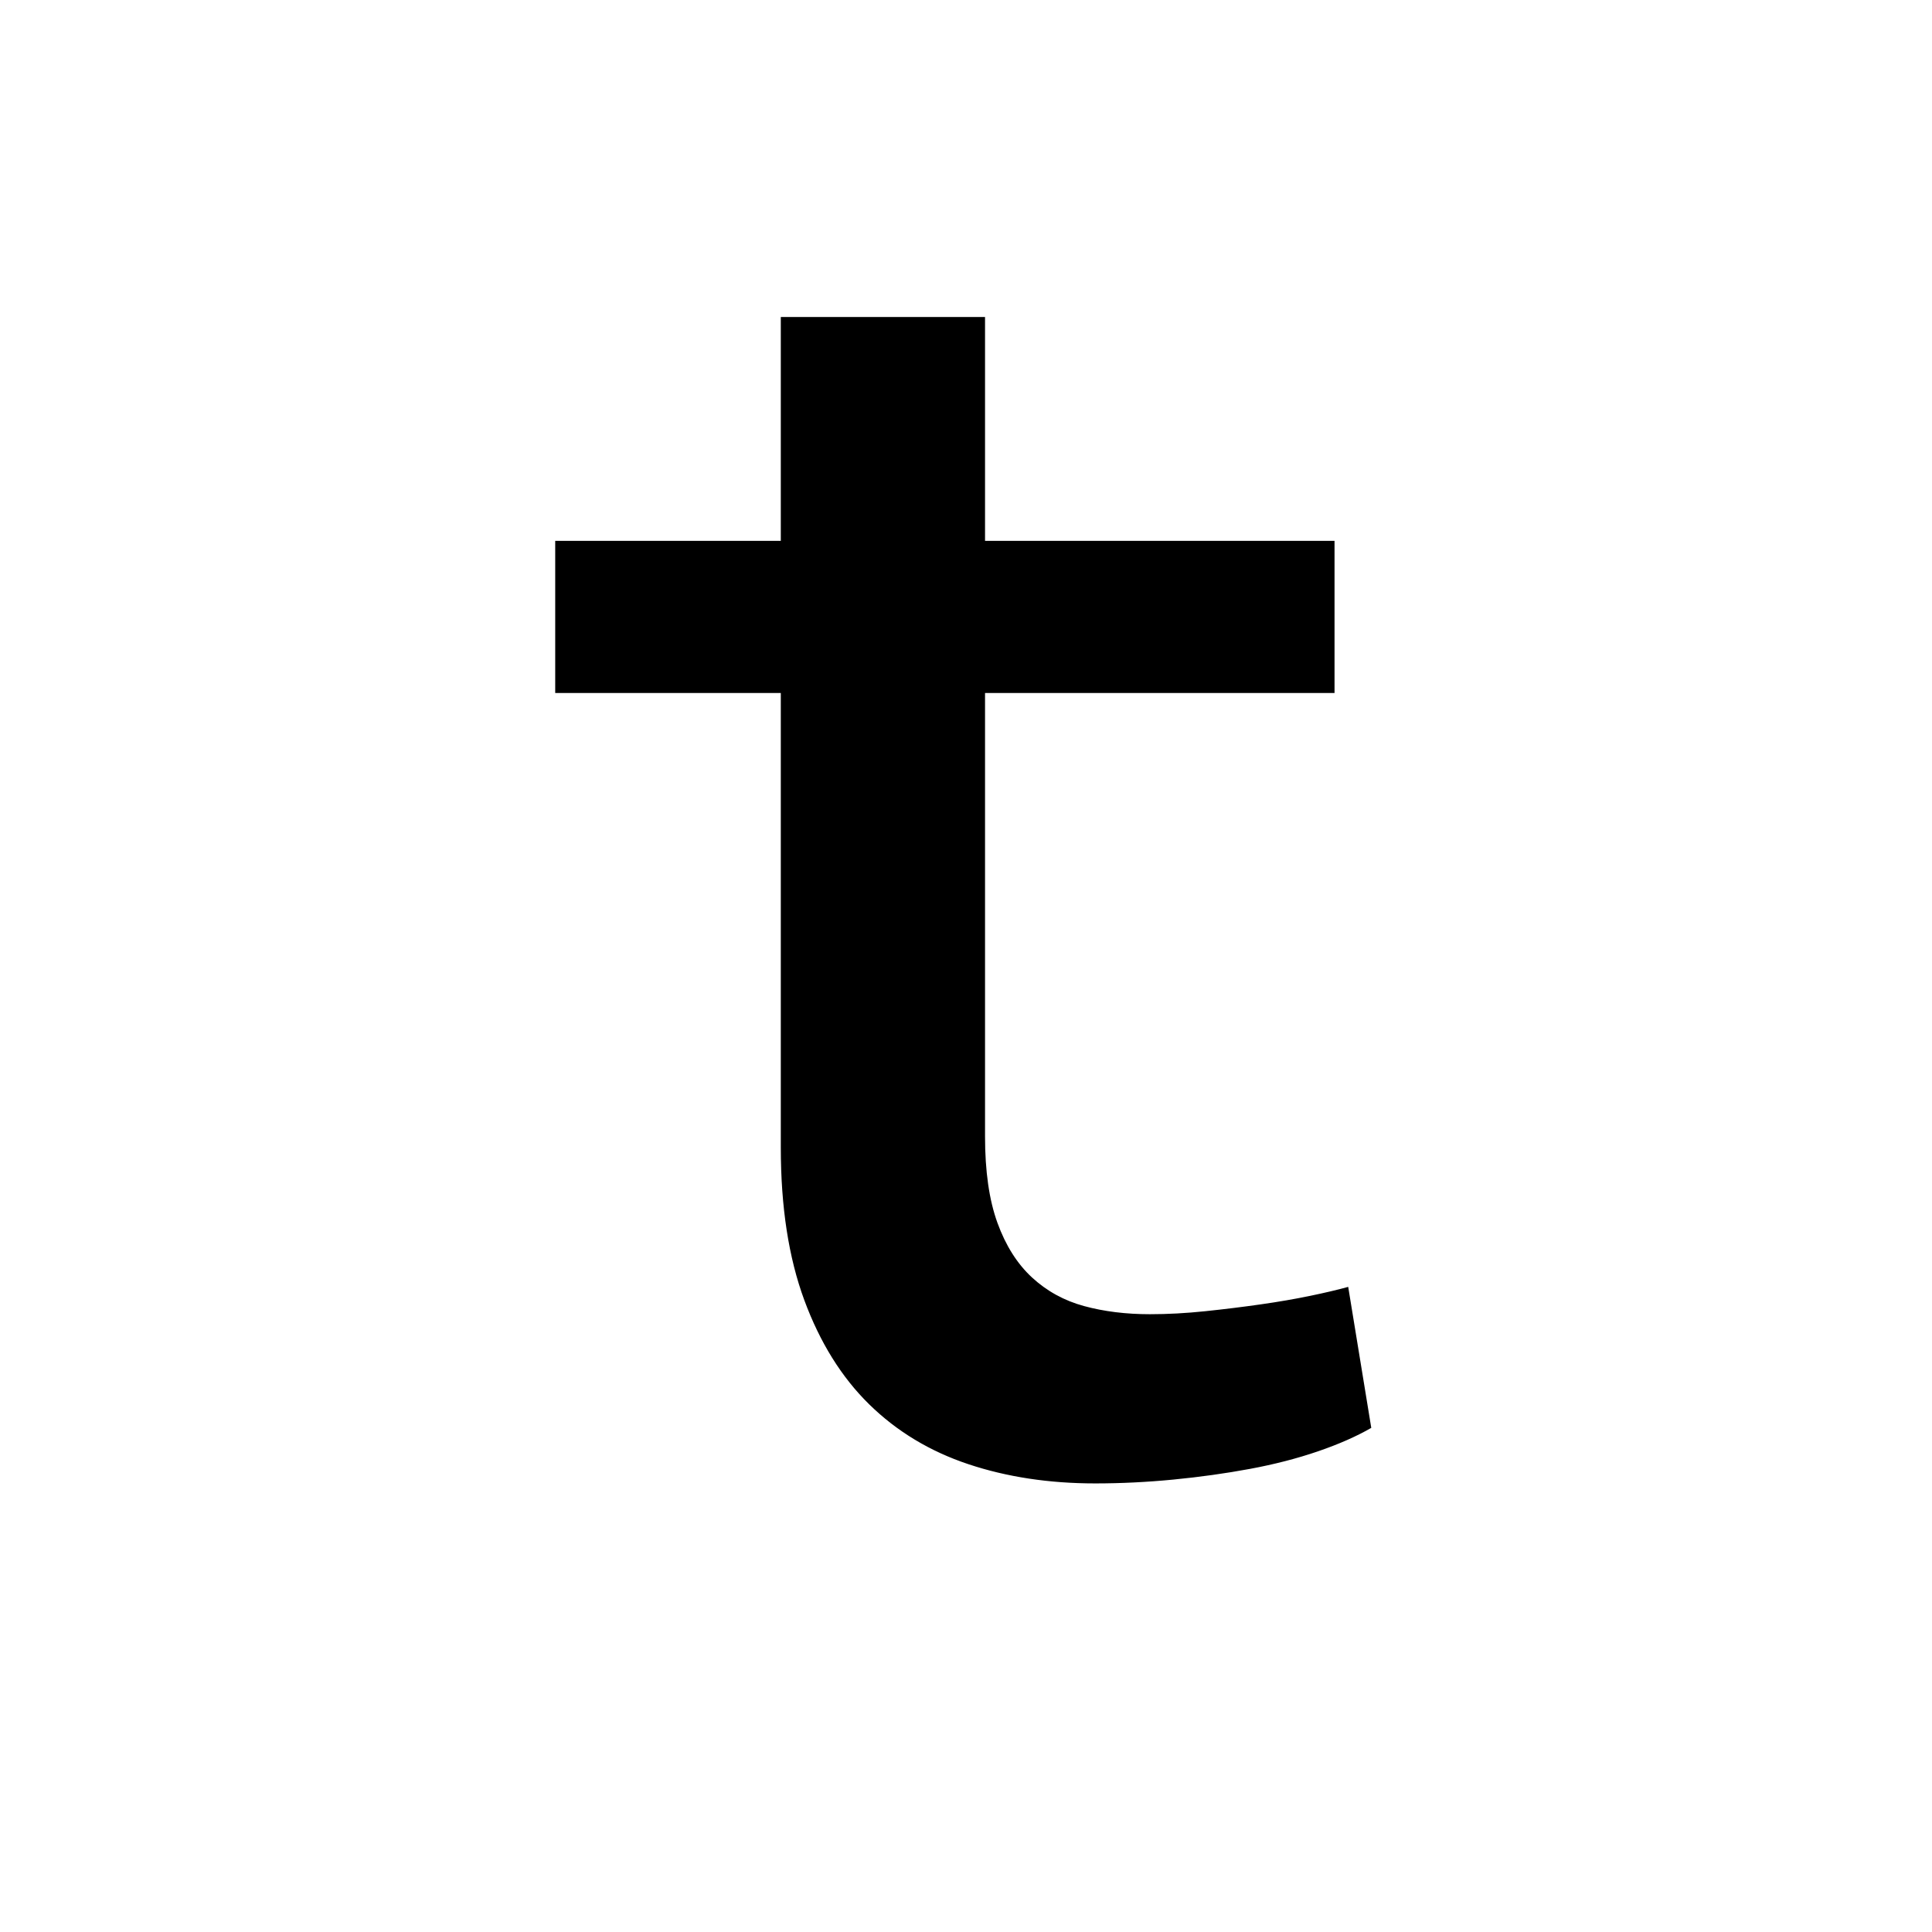 <?xml version="1.0" encoding="UTF-8"?>
<svg xmlns="http://www.w3.org/2000/svg" xmlns:xlink="http://www.w3.org/1999/xlink" width="500pt" height="500pt" viewBox="0 0 500 500" version="1.1">
<g id="surface1">
<path style=" stroke:none;fill-rule:nonzero;fill:rgb(0%,0%,0%);fill-opacity:1;" d="M -10186.645 379.262 L -10186.645 375.504 C -10189.602 369.164 -10191.844 361.68 -10193.406 353.055 C -10194.945 344.43 -10195.727 334.883 -10195.727 324.418 L -10195.727 217.824 C -10195.727 204.113 -10198.219 192.133 -10203.246 181.887 C -10208.25 171.641 -10215.188 163.09 -10224.023 156.234 C -10232.859 149.375 -10243.336 144.219 -10255.422 140.754 C -10267.531 137.289 -10280.641 135.555 -10294.801 135.555 C -10310.426 135.555 -10324.316 137.617 -10336.477 141.746 C -10348.633 145.875 -10358.938 151.367 -10367.336 158.223 C -10375.734 165.078 -10382.105 172.891 -10386.449 181.664 C -10390.82 190.438 -10392.992 199.469 -10392.992 208.754 L -10340.137 208.754 C -10340.137 204.184 -10339.234 199.91 -10337.477 195.93 C -10335.719 191.949 -10333.055 188.484 -10329.516 185.535 C -10325.977 182.586 -10321.559 180.266 -10316.234 178.57 C -10310.938 176.875 -10304.734 176.023 -10297.68 176.023 C -10282.031 176.023 -10269.945 179.75 -10261.402 187.195 C -10252.855 194.641 -10248.586 204.703 -10248.586 217.379 L -10248.586 233.082 L -10287.281 233.082 C -10322.949 233.082 -10350.344 239.863 -10369.434 253.43 C -10388.523 266.992 -10398.07 286.602 -10398.07 312.254 C -10398.07 322.426 -10396.07 331.863 -10392.09 340.562 C -10388.109 349.258 -10382.469 356.816 -10375.172 363.227 C -10367.895 369.641 -10359.105 374.656 -10348.875 378.266 C -10338.625 381.879 -10327.148 383.684 -10314.477 383.684 C -10306.957 383.684 -10299.926 382.949 -10293.359 381.473 C -10286.793 380 -10280.688 378.008 -10275 375.504 C -10269.336 372.996 -10264.16 370.086 -10259.523 366.766 C -10254.883 363.449 -10250.707 359.875 -10247.023 356.043 C -10246.289 360.613 -10245.434 364.887 -10244.484 368.867 C -10243.531 372.848 -10242.309 376.312 -10240.844 379.262 Z M -10304.516 341.004 C -10311.598 341.004 -10317.676 340.117 -10322.777 338.348 C -10327.855 336.578 -10332.055 334.184 -10335.375 331.16 C -10338.695 328.141 -10341.164 324.527 -10342.773 320.324 C -10344.41 316.125 -10345.215 311.59 -10345.215 306.727 C -10345.215 293.898 -10340.086 284.02 -10329.859 277.09 C -10319.605 270.16 -10303.711 266.695 -10282.18 266.695 L -10248.586 266.695 L -10248.586 311.59 C -10250.633 315.277 -10253.395 318.887 -10256.859 322.426 C -10260.328 325.965 -10264.453 329.098 -10269.262 331.824 C -10274.047 334.555 -10279.418 336.766 -10285.398 338.461 C -10291.359 340.156 -10297.754 341.004 -10304.516 341.004 Z M -9628.246 257.629 C -9628.246 239.645 -9630.273 223.168 -9634.328 208.203 C -9638.379 193.238 -9644.383 180.375 -9652.344 169.613 C -9660.328 158.852 -9670.164 150.484 -9681.883 144.512 C -9693.602 138.539 -9707.129 135.555 -9722.461 135.555 C -9736.328 135.555 -9748.34 137.914 -9758.496 142.633 C -9768.676 147.352 -9777.516 154.059 -9785.035 162.758 L -9785.035 39.578 L -9837.891 39.578 L -9837.891 379.262 L -9789.918 379.262 L -9787.477 353.609 C -9779.809 363.34 -9770.629 370.785 -9759.938 375.945 C -9749.242 381.105 -9736.621 383.684 -9722.023 383.684 C -9706.836 383.684 -9693.406 380.664 -9681.762 374.617 C -9670.117 368.574 -9660.328 360.168 -9652.344 349.406 C -9644.383 338.645 -9638.379 325.855 -9634.328 311.039 C -9630.273 296.219 -9628.246 279.965 -9628.246 262.273 Z M -9681.102 262.273 C -9681.102 273.184 -9682.055 283.395 -9683.984 292.902 C -9685.891 302.414 -9688.988 310.707 -9693.262 317.781 C -9697.535 324.859 -9703.148 330.426 -9710.082 334.48 C -9716.992 338.535 -9725.488 340.562 -9735.5 340.562 C -9748.195 340.562 -9758.547 337.613 -9766.578 331.715 C -9774.609 325.816 -9780.762 318.227 -9785.035 308.938 L -9785.035 210.082 C -9780.762 200.793 -9774.656 193.273 -9766.699 187.523 C -9758.715 181.773 -9748.484 178.898 -9735.938 178.898 C -9725.633 178.898 -9716.918 181 -9709.863 185.203 C -9702.781 189.406 -9697.145 195.117 -9692.945 202.344 C -9688.746 209.566 -9685.719 217.934 -9683.863 227.441 C -9682.031 236.953 -9681.102 247.016 -9681.102 257.629 Z M -9179.102 341.668 C -9190.309 341.668 -9199.586 339.418 -9206.957 334.922 C -9214.332 330.426 -9220.238 324.527 -9224.656 317.23 C -9229.078 309.93 -9232.203 301.637 -9234.059 292.352 C -9235.891 283.062 -9236.816 273.551 -9236.816 263.82 L -9236.816 255.859 C -9236.816 246.277 -9235.891 236.84 -9234.059 227.555 C -9232.203 218.266 -9229.078 209.973 -9224.656 202.676 C -9220.238 195.375 -9214.332 189.48 -9206.957 184.98 C -9199.586 180.484 -9190.383 178.238 -9179.32 178.238 C -9171.949 178.238 -9165.16 179.492 -9158.961 181.996 C -9152.781 184.504 -9147.387 187.895 -9142.82 192.168 C -9138.258 196.445 -9134.766 201.457 -9132.324 207.207 C -9129.883 212.957 -9128.734 219.074 -9128.883 225.562 L -9078.906 225.562 C -9078.758 212.441 -9081.152 200.352 -9086.109 189.293 C -9091.039 178.238 -9097.973 168.727 -9106.883 160.766 C -9115.82 152.805 -9126.414 146.613 -9138.746 142.191 C -9151.051 137.766 -9164.43 135.555 -9178.883 135.555 C -9197.145 135.555 -9213.234 138.762 -9227.074 145.176 C -9240.941 151.59 -9252.516 160.25 -9261.816 171.16 C -9271.094 182.07 -9278.051 194.824 -9282.715 209.418 C -9287.352 224.016 -9289.672 239.496 -9289.672 255.859 L -9289.672 263.82 C -9289.672 280.188 -9287.352 295.629 -9282.715 310.152 C -9278.051 324.676 -9271.094 337.43 -9261.816 348.41 C -9252.516 359.395 -9240.941 368.059 -9227.074 374.398 C -9213.234 380.734 -9197.07 383.906 -9178.664 383.906 C -9165.383 383.906 -9152.711 381.695 -9140.625 377.273 C -9128.516 372.848 -9117.871 366.879 -9108.668 359.359 C -9099.438 351.84 -9092.141 343.031 -9086.766 332.93 C -9081.371 322.832 -9078.758 312.031 -9078.906 300.531 L -9128.883 300.531 C -9128.734 306.43 -9130.031 311.887 -9132.766 316.898 C -9135.5 321.91 -9139.211 326.258 -9143.922 329.945 C -9148.656 333.633 -9154.078 336.508 -9160.18 338.57 C -9166.309 340.633 -9172.609 341.668 -9179.102 341.668 Z M -8735.914 262.496 C -8735.914 279.891 -8733.668 296 -8729.176 310.816 C -8724.656 325.633 -8718.336 338.422 -8710.156 349.188 C -8701.953 359.949 -8692.039 368.391 -8680.395 374.508 C -8668.75 380.625 -8655.711 383.684 -8641.258 383.684 C -8627.246 383.684 -8614.992 381.215 -8604.445 376.277 C -8593.898 371.336 -8584.863 364.223 -8577.344 354.938 L -8574.684 379.262 L -8526.711 379.262 L -8526.711 39.578 L -8579.785 39.578 L -8579.785 161.652 C -8587.305 153.246 -8596.07 146.797 -8606.102 142.301 C -8616.113 137.805 -8627.688 135.555 -8640.82 135.555 C -8655.422 135.555 -8668.578 138.504 -8680.297 144.402 C -8692.016 150.297 -8702 158.629 -8710.254 169.391 C -8718.508 180.152 -8724.852 193.055 -8729.273 208.094 C -8733.691 223.129 -8735.914 239.715 -8735.914 257.852 Z M -8683.055 257.852 C -8683.055 247.09 -8681.984 236.914 -8679.859 227.332 C -8677.711 217.75 -8674.391 209.344 -8669.898 202.121 C -8665.406 194.898 -8659.645 189.219 -8652.637 185.094 C -8645.656 180.965 -8637.207 178.898 -8627.32 178.898 C -8615.672 178.898 -8605.98 181.48 -8598.242 186.641 C -8590.504 191.801 -8584.352 198.73 -8579.785 207.43 L -8579.785 311.367 C -8584.352 320.215 -8590.477 327.254 -8598.145 332.488 C -8605.812 337.723 -8615.672 340.34 -8627.758 340.34 C -8637.5 340.34 -8645.875 338.312 -8652.883 334.258 C -8659.863 330.203 -8665.625 324.637 -8670.117 317.562 C -8674.609 310.484 -8677.906 302.227 -8679.957 292.793 C -8682.031 283.355 -8683.055 273.258 -8683.055 262.496 Z M -8062.5 383.684 C -8050.562 383.684 -8039.551 382.395 -8029.445 379.816 C -8019.359 377.234 -8010.254 373.844 -8002.148 369.641 C -7994.02 365.441 -7986.961 360.648 -7980.906 355.266 C -7974.852 349.887 -7969.922 344.32 -7966.09 338.57 L -7994.848 311.59 C -8001.906 320.879 -8011.086 328.176 -8022.363 333.484 C -8033.641 338.793 -8045.996 341.445 -8059.422 341.445 C -8068.992 341.445 -8077.809 339.785 -8085.84 336.469 C -8093.871 333.152 -8100.879 328.582 -8106.859 322.758 C -8112.816 316.934 -8117.652 310.043 -8121.336 302.082 C -8125.023 294.121 -8127.32 285.496 -8128.199 276.207 L -7962.328 276.207 L -7962.328 253.871 C -7962.328 236.621 -7964.625 220.773 -7969.188 206.324 C -7973.754 191.875 -7980.492 179.379 -7989.43 168.84 C -7998.34 158.297 -8009.422 150.113 -8022.703 144.289 C -8035.961 138.469 -8051.293 135.555 -8068.703 135.555 C -8083.742 135.555 -8098.07 138.43 -8111.719 144.18 C -8125.344 149.93 -8137.305 158.188 -8147.535 168.949 C -8157.789 179.711 -8165.969 192.684 -8172.094 207.871 C -8178.199 223.055 -8181.273 240.16 -8181.273 259.176 L -8181.273 268.246 C -8181.273 284.609 -8178.395 299.832 -8172.633 313.914 C -8166.895 327.992 -8158.812 340.191 -8148.438 350.512 C -8138.039 360.832 -8125.539 368.941 -8110.938 374.84 C -8096.336 380.734 -8080.199 383.684 -8062.5 383.684 Z M -8068.922 178.238 C -8059.938 178.238 -8052.074 179.785 -8045.359 182.883 C -8038.672 185.977 -8033.105 190.105 -8028.688 195.266 C -8024.242 200.426 -8020.898 206.285 -8018.602 212.848 C -8016.332 219.406 -8014.965 226.227 -8014.527 233.305 L -8014.527 237.285 L -8126.637 237.285 C -8125.172 227.996 -8122.703 219.703 -8119.238 212.406 C -8115.773 205.105 -8111.523 198.914 -8106.52 193.828 C -8101.516 188.742 -8095.824 184.871 -8089.5 182.219 C -8083.156 179.562 -8076.293 178.238 -8068.922 178.238 Z M -7505.883 379.262 L -7505.883 179.344 L -7416.969 179.344 L -7416.969 139.977 L -7505.883 139.977 L -7505.883 125.16 C -7505.883 108.5 -7501.488 95.676 -7492.727 86.68 C -7483.938 77.688 -7470.043 73.191 -7451.023 73.191 C -7441.453 73.191 -7432.812 73.816 -7425.148 75.07 C -7417.48 76.324 -7410.789 77.762 -7405.031 79.383 L -7400.391 37.363 C -7410.426 35.301 -7420.043 33.496 -7429.25 31.945 C -7438.453 30.398 -7448.168 29.625 -7458.324 29.625 C -7473.805 29.625 -7487.742 31.727 -7500.121 35.926 C -7512.5 40.129 -7523.094 46.246 -7531.859 54.281 C -7540.625 62.316 -7547.34 72.27 -7551.977 84.137 C -7556.641 96.008 -7558.961 109.68 -7558.961 125.16 L -7558.961 139.977 L -7623.316 139.977 L -7623.316 179.344 L -7558.961 179.344 L -7558.961 379.262 Z M -7071.094 262.496 C -7071.094 279.891 -7068.848 296 -7064.355 310.816 C -7059.863 325.633 -7053.395 338.422 -7044.996 349.188 C -7036.598 359.949 -7026.488 368.391 -7014.695 374.508 C -7002.906 380.625 -6989.723 383.684 -6975.121 383.684 C -6961.695 383.684 -6949.953 381.473 -6939.844 377.051 C -6929.734 372.629 -6920.945 366.289 -6913.43 358.031 L -6913.43 374.176 C -6913.43 383.465 -6914.77 391.684 -6917.504 398.832 C -6920.238 405.984 -6924.098 411.992 -6929.125 416.859 C -6934.133 421.723 -6940.258 425.41 -6947.484 427.914 C -6954.688 430.422 -6962.742 431.676 -6971.582 431.676 C -6982.641 431.676 -6993.359 429.391 -7003.758 424.82 C -7014.16 420.25 -7023.852 412.656 -7032.836 402.039 L -7058.055 433.664 C -7052.734 440.891 -7046.336 447.043 -7038.82 452.129 C -7031.297 457.219 -7023.414 461.344 -7015.137 464.516 C -7006.883 467.684 -6998.68 469.969 -6990.477 471.371 C -6982.301 472.77 -6974.977 473.473 -6968.48 473.473 C -6952.562 473.473 -6937.965 471.223 -6924.707 466.727 C -6911.426 462.23 -6900.047 455.707 -6890.527 447.156 C -6881.031 438.605 -6873.609 428.098 -6868.312 415.641 C -6862.988 403.184 -6860.352 388.918 -6860.352 372.848 L -6860.352 139.977 L -6908.324 139.977 L -6910.547 163.863 C -6918.066 154.723 -6927.051 147.719 -6937.523 142.852 C -6948 137.988 -6960.375 135.555 -6974.684 135.555 C -6989.43 135.555 -7002.734 138.504 -7014.602 144.402 C -7026.465 150.297 -7036.598 158.629 -7044.996 169.391 C -7053.395 180.152 -7059.863 193.055 -7064.355 208.094 C -7068.848 223.129 -7071.094 239.715 -7071.094 257.852 Z M -7018.016 257.852 C -7018.016 247.09 -7016.871 236.914 -7014.602 227.332 C -7012.305 217.75 -7008.836 209.344 -7004.199 202.121 C -6999.562 194.898 -6993.652 189.219 -6986.5 185.094 C -6979.344 180.965 -6970.922 178.898 -6961.18 178.898 C -6949.391 178.898 -6939.648 181.406 -6931.984 186.418 C -6924.316 191.434 -6918.141 198.141 -6913.43 206.543 L -6913.43 312.254 C -6917.992 320.805 -6924.098 327.625 -6931.762 332.711 C -6939.43 337.797 -6949.391 340.34 -6961.621 340.34 C -6971.363 340.34 -6979.809 338.312 -6986.938 334.258 C -6994.094 330.203 -6999.953 324.637 -7004.539 317.562 C -7009.105 310.484 -7012.5 302.227 -7014.695 292.793 C -7016.918 283.355 -7018.016 273.258 -7018.016 262.496 Z M -6456.52 39.578 L -6509.375 39.578 L -6509.375 379.262 L -6456.52 379.262 L -6456.52 205.438 C -6450.93 197.328 -6443.703 190.879 -6434.84 186.086 C -6426 181.297 -6415.82 178.898 -6404.32 178.898 C -6396.656 178.898 -6389.82 179.934 -6383.766 181.996 C -6377.711 184.062 -6372.609 187.23 -6368.383 191.508 C -6364.184 195.781 -6360.938 201.199 -6358.668 207.762 C -6356.371 214.32 -6355.227 222.172 -6355.227 231.312 L -6355.227 379.262 L -6302.391 379.262 L -6302.391 231.754 C -6302.391 214.801 -6304.445 200.242 -6308.57 188.078 C -6312.695 175.914 -6318.457 165.965 -6325.828 158.223 C -6333.203 150.484 -6342.066 144.77 -6352.465 141.082 C -6362.867 137.398 -6374.242 135.555 -6386.645 135.555 C -6401.246 135.555 -6414.477 138.871 -6426.344 145.508 C -6438.207 152.141 -6448.266 161.355 -6456.52 173.152 Z M -5943.016 183.988 L -5868.703 183.988 L -5868.703 335.473 L -5943.016 335.473 L -5943.016 379.262 L -5744.41 379.262 L -5744.41 335.473 L -5815.406 335.473 L -5815.406 139.977 L -5943.016 139.977 Z M -5873.121 78.055 C -5873.121 86.312 -5870.484 93.133 -5865.16 98.512 C -5859.863 103.895 -5852.418 106.586 -5842.82 106.586 C -5833.105 106.586 -5825.539 103.895 -5820.164 98.512 C -5814.797 93.133 -5812.086 86.312 -5812.086 78.055 C -5812.086 69.801 -5814.797 62.98 -5820.164 57.602 C -5825.539 52.219 -5833.105 49.527 -5842.82 49.527 C -5852.418 49.527 -5859.863 52.219 -5865.16 57.602 C -5870.484 62.98 -5873.121 69.801 -5873.121 78.055 Z M -5366.918 183.988 L -5297.703 183.988 L -5297.703 383.023 C -5297.703 392.309 -5298.926 400.086 -5301.344 406.352 C -5303.785 412.617 -5307.18 417.633 -5311.523 421.391 C -5315.867 425.148 -5320.945 427.84 -5326.781 429.461 C -5332.594 431.086 -5338.844 431.895 -5345.461 431.895 C -5347.242 431.895 -5349.781 431.859 -5353.102 431.785 C -5356.422 431.711 -5359.887 431.562 -5363.5 431.344 C -5367.113 431.121 -5370.629 430.828 -5374.098 430.457 C -5377.562 430.09 -5380.348 429.684 -5382.398 429.242 L -5385.5 472.145 C -5378.418 473.617 -5371.336 474.613 -5364.258 475.129 C -5357.18 475.645 -5349.879 475.906 -5342.383 475.906 C -5326.879 475.906 -5313.062 473.988 -5300.902 470.156 C -5288.746 466.32 -5278.492 460.535 -5270.164 452.793 C -5261.84 445.055 -5255.469 435.398 -5251.023 423.824 C -5246.605 412.25 -5244.41 398.648 -5244.41 383.023 L -5244.41 139.977 L -5366.918 139.977 Z M -5302.344 78.055 C -5302.344 86.312 -5299.684 93.133 -5294.383 98.512 C -5289.062 103.895 -5281.641 106.586 -5272.047 106.586 C -5262.305 106.586 -5254.762 103.895 -5249.391 98.512 C -5243.992 93.133 -5241.309 86.312 -5241.309 78.055 C -5241.309 69.801 -5243.992 62.98 -5249.391 57.602 C -5254.762 52.219 -5262.305 49.527 -5272.047 49.527 C -5281.641 49.527 -5289.062 52.219 -5294.383 57.602 C -5299.684 62.98 -5302.344 69.801 -5302.344 78.055 Z M -4687.109 379.262 L -4621.191 379.262 L -4727.809 239.496 L -4635.352 139.977 L -4699.047 139.977 L -4769.359 214.727 L -4791.699 239.715 L -4791.699 39.578 L -4844.555 39.578 L -4844.555 379.262 L -4791.699 379.262 L -4791.699 302.082 L -4762.965 274.656 Z M -4280.199 83.586 L -4204.125 83.586 L -4204.125 335.473 L -4280.199 335.473 L -4280.199 379.262 L -4077.832 379.262 L -4077.832 335.473 L -4150.805 335.473 L -4150.805 39.578 L -4280.199 39.578 Z M -3750.758 139.977 L -3750.758 379.262 L -3701.66 379.262 L -3701.66 193.719 C -3699.758 189.148 -3697.023 185.535 -3693.48 182.883 C -3689.941 180.227 -3685.082 178.898 -3678.883 178.898 C -3672.387 178.898 -3667.285 180.781 -3663.523 184.539 C -3659.766 188.301 -3657.887 194.824 -3657.887 204.113 L -3657.887 379.262 L -3609.887 379.262 L -3609.887 194.602 C -3608.25 189.883 -3605.688 186.086 -3602.148 183.211 C -3598.609 180.336 -3593.824 178.898 -3587.77 178.898 C -3581.422 178.898 -3576.246 180.707 -3572.168 184.32 C -3568.117 187.93 -3566.09 194.527 -3566.09 204.113 L -3566.09 379.262 L -3516.992 379.262 L -3516.992 204.555 C -3516.992 192.316 -3518.285 181.848 -3520.875 173.152 C -3523.461 164.453 -3527.074 157.301 -3531.715 151.699 C -3536.352 146.098 -3541.969 142.004 -3548.512 139.426 C -3555.078 136.844 -3562.258 135.555 -3570.07 135.555 C -3580.543 135.555 -3589.477 137.805 -3596.828 142.301 C -3604.199 146.797 -3610.254 152.879 -3614.965 160.547 C -3618.359 151.992 -3623.414 145.691 -3630.125 141.637 C -3636.84 137.582 -3645.266 135.555 -3655.445 135.555 C -3666.648 135.555 -3676.219 138.172 -3684.18 143.406 C -3692.164 148.641 -3698.484 155.902 -3703.223 165.188 L -3704.539 139.977 Z M -3180.199 139.977 L -3180.199 379.262 L -3127.125 379.262 L -3127.125 207.648 C -3121.801 198.805 -3114.844 191.801 -3106.227 186.641 C -3097.582 181.48 -3087.453 178.898 -3075.805 178.898 C -3068.141 178.898 -3061.281 179.75 -3055.25 181.445 C -3049.195 183.141 -3044.066 185.977 -3039.867 189.957 C -3035.668 193.938 -3032.422 199.246 -3030.152 205.879 C -3027.855 212.516 -3026.711 220.773 -3026.711 230.648 L -3026.711 379.262 L -2973.852 379.262 L -2973.852 229.766 C -2973.852 212.957 -2975.879 198.582 -2979.93 186.641 C -2983.984 174.699 -2989.672 164.969 -2996.973 157.449 C -3004.273 149.93 -3012.965 144.402 -3023.07 140.863 C -3033.156 137.324 -3044.336 135.555 -3056.566 135.555 C -3071.605 135.555 -3085.277 138.836 -3097.582 145.395 C -3109.914 151.957 -3120.41 161.207 -3129.102 173.152 L -3132.422 139.977 Z M -2635.059 262.051 C -2635.059 279.449 -2632.52 295.594 -2627.418 310.484 C -2622.34 325.375 -2615.039 338.238 -2605.543 349.074 C -2596.02 359.91 -2584.375 368.426 -2570.582 374.617 C -2556.812 380.809 -2541.137 383.906 -2523.609 383.906 C -2506.203 383.906 -2490.648 380.809 -2476.93 374.617 C -2463.234 368.426 -2451.609 359.91 -2442.113 349.074 C -2432.594 338.238 -2425.344 325.375 -2420.312 310.484 C -2415.309 295.594 -2412.793 279.449 -2412.793 262.051 L -2412.793 257.41 C -2412.793 240.16 -2415.309 224.09 -2420.312 209.199 C -2425.344 194.309 -2432.594 181.406 -2442.113 170.496 C -2451.609 159.586 -2463.258 151.035 -2477.051 144.844 C -2490.82 138.652 -2506.492 135.555 -2524.047 135.555 C -2541.43 135.555 -2556.984 138.652 -2570.703 144.844 C -2584.422 151.035 -2596.02 159.586 -2605.543 170.496 C -2615.039 181.406 -2622.34 194.309 -2627.418 209.199 C -2632.52 224.09 -2635.059 240.16 -2635.059 257.41 Z M -2582.203 257.41 C -2582.203 246.793 -2581.055 236.695 -2578.785 227.109 C -2576.488 217.527 -2573 209.125 -2568.262 201.898 C -2563.551 194.676 -2557.52 188.926 -2550.148 184.648 C -2542.773 180.375 -2534.059 178.238 -2524.047 178.238 C -2513.867 178.238 -2505.125 180.375 -2497.828 184.648 C -2490.527 188.926 -2484.496 194.676 -2479.711 201.898 C -2474.902 209.125 -2471.363 217.527 -2469.094 227.109 C -2466.797 236.695 -2465.648 246.793 -2465.648 257.41 L -2465.648 262.051 C -2465.648 272.961 -2466.797 283.211 -2469.094 292.793 C -2471.363 302.375 -2474.902 310.816 -2479.711 318.113 C -2484.496 325.414 -2490.527 331.16 -2497.828 335.363 C -2505.125 339.566 -2513.719 341.668 -2523.609 341.668 C -2533.766 341.668 -2542.555 339.566 -2549.926 335.363 C -2557.273 331.16 -2563.379 325.414 -2568.164 318.113 C -2572.949 310.816 -2576.488 302.375 -2578.785 292.793 C -2581.055 283.211 -2582.203 272.961 -2582.203 262.051 Z M -1861.035 257.41 C -1861.035 239.273 -1863.098 222.727 -1867.227 207.762 C -1871.355 192.797 -1877.398 179.969 -1885.359 169.281 C -1893.324 158.59 -1903.164 150.297 -1914.887 144.402 C -1926.605 138.504 -1940.059 135.555 -1955.242 135.555 C -1969.25 135.555 -1981.523 138.023 -1992.066 142.965 C -2002.609 147.902 -2011.711 154.941 -2019.379 164.082 L -2021.59 139.977 L -2070.242 139.977 L -2070.242 471.262 L -2017.387 471.262 L -2017.387 358.031 C -2009.867 366.289 -2000.91 372.629 -1990.516 377.051 C -1980.125 381.473 -1968.145 383.684 -1954.578 383.684 C -1939.543 383.684 -1926.238 380.625 -1914.664 374.508 C -1903.09 368.391 -1893.324 359.91 -1885.359 349.074 C -1877.398 338.238 -1871.355 325.375 -1867.227 310.484 C -1863.098 295.594 -1861.035 279.449 -1861.035 262.051 Z M -1913.891 262.051 C -1913.891 272.816 -1914.957 282.988 -1917.098 292.57 C -1919.234 302.156 -1922.551 310.559 -1927.047 317.781 C -1931.547 325.008 -1937.332 330.758 -1944.41 335.031 C -1951.484 339.309 -1959.887 341.445 -1969.617 341.445 C -1981.855 341.445 -1991.77 338.867 -1999.363 333.703 C -2006.957 328.547 -2012.965 321.836 -2017.387 313.582 L -2017.387 206.543 C -2012.965 198.141 -2006.918 191.434 -1999.254 186.418 C -1991.586 181.406 -1981.855 178.898 -1970.062 178.898 C -1960.328 178.898 -1951.926 180.965 -1944.852 185.094 C -1937.773 189.219 -1931.949 194.859 -1927.379 202.012 C -1922.809 209.16 -1919.418 217.492 -1917.207 227 C -1914.996 236.512 -1913.891 246.645 -1913.891 257.41 Z M -1522.453 262.273 C -1522.453 279.672 -1520.281 295.777 -1515.93 310.594 C -1511.582 325.414 -1505.316 338.238 -1497.133 349.074 C -1488.949 359.91 -1478.961 368.391 -1467.168 374.508 C -1455.375 380.625 -1442.027 383.684 -1427.141 383.684 C -1414.164 383.684 -1402.668 381.586 -1392.641 377.383 C -1382.613 373.18 -1373.844 367.098 -1366.324 359.137 L -1366.324 471.262 L -1313.469 471.262 L -1313.469 139.977 L -1360.793 139.977 L -1363.445 163.199 C -1371.117 154.352 -1380.109 147.535 -1390.426 142.742 C -1400.75 137.949 -1412.84 135.555 -1426.695 135.555 C -1441.883 135.555 -1455.41 138.504 -1467.277 144.402 C -1479.145 150.297 -1489.172 158.59 -1497.355 169.281 C -1505.539 179.969 -1511.766 192.832 -1516.043 207.871 C -1520.316 222.91 -1522.453 239.496 -1522.453 257.629 Z M -1469.602 257.629 C -1469.602 246.867 -1468.492 236.656 -1466.281 227 C -1464.07 217.344 -1460.68 208.902 -1456.109 201.68 C -1451.539 194.453 -1445.715 188.742 -1438.641 184.539 C -1431.562 180.336 -1423.086 178.238 -1413.207 178.238 C -1401.855 178.238 -1392.383 180.598 -1384.789 185.312 C -1377.195 190.031 -1371.039 196.371 -1366.324 204.332 L -1366.324 314.023 C -1371.039 322.426 -1377.156 329.098 -1384.68 334.035 C -1392.195 338.977 -1401.855 341.445 -1413.648 341.445 C -1423.379 341.445 -1431.781 339.344 -1438.859 335.141 C -1445.938 330.941 -1451.762 325.227 -1456.332 318.004 C -1460.902 310.781 -1464.254 302.375 -1466.395 292.793 C -1468.531 283.211 -1469.602 273.035 -1469.602 262.273 Z M -796.422 135.555 C -812.785 135.555 -827.641 139.277 -840.98 146.723 C -854.328 154.168 -865.863 164.379 -875.594 177.352 L -878.023 139.977 L -927.562 139.977 L -927.562 379.262 L -874.707 379.262 L -874.707 229.766 C -869.547 216.645 -861.551 206.398 -850.711 199.023 C -839.875 191.652 -825.613 187.969 -807.922 187.969 C -792.145 187.969 -776.148 189.812 -759.934 193.496 L -752.414 141.527 C -754.625 140.641 -757.352 139.867 -760.594 139.203 C -763.84 138.539 -767.414 137.914 -771.32 137.324 C -775.227 136.734 -779.32 136.293 -783.594 135.996 C -787.867 135.703 -792.145 135.555 -796.422 135.555 Z M -249.961 314.465 C -249.961 323.164 -254.234 330.277 -262.785 335.805 C -271.336 341.336 -283.797 344.098 -300.16 344.098 C -306.793 344.098 -313.355 343.398 -319.844 342 C -326.332 340.598 -332.227 338.312 -337.535 335.141 C -342.84 331.973 -347.191 327.809 -350.582 322.648 C -353.977 317.488 -355.891 311.223 -356.332 303.852 L -407.641 303.852 C -407.641 313.727 -405.316 323.457 -400.672 333.043 C -396.031 342.625 -389.211 351.176 -380.219 358.695 C -371.223 366.215 -360.094 372.297 -346.824 376.941 C -333.555 381.586 -318.223 383.906 -300.824 383.906 C -285.199 383.906 -271.078 382.137 -258.473 378.598 C -245.867 375.059 -235.07 370.086 -226.078 363.672 C -217.082 357.258 -210.152 349.629 -205.289 340.781 C -200.422 331.938 -197.992 322.207 -197.992 311.59 C -197.992 300.977 -200.277 291.723 -204.848 283.836 C -209.418 275.949 -215.941 269.129 -224.418 263.379 C -232.895 257.629 -243.141 252.766 -255.156 248.785 C -267.172 244.805 -280.699 241.484 -295.738 238.832 C -306.5 236.914 -315.273 234.887 -322.055 232.75 C -328.836 230.613 -334.145 228.215 -337.977 225.562 C -341.812 222.91 -344.43 219.961 -345.828 216.719 C -347.23 213.473 -347.93 209.859 -347.93 205.879 C -347.93 201.898 -347.008 198.066 -345.164 194.383 C -343.324 190.695 -340.484 187.488 -336.648 184.762 C -332.816 182.035 -327.988 179.82 -322.164 178.125 C -316.344 176.43 -309.449 175.582 -301.488 175.582 C -293.523 175.582 -286.488 176.578 -280.367 178.57 C -274.25 180.559 -269.125 183.25 -264.996 186.641 C -260.867 190.031 -257.773 193.902 -255.711 198.25 C -253.645 202.602 -252.613 207.133 -252.613 211.852 L -199.758 211.852 C -199.758 201.238 -202.078 191.285 -206.727 181.996 C -211.371 172.707 -218.043 164.637 -226.738 157.781 C -235.438 150.926 -246.09 145.508 -258.695 141.527 C -271.301 137.547 -285.566 135.555 -301.488 135.555 C -316.527 135.555 -330.125 137.508 -342.289 141.414 C -354.453 145.324 -364.773 150.594 -373.25 157.227 C -381.727 163.863 -388.25 171.566 -392.82 180.336 C -397.391 189.109 -399.68 198.363 -399.68 208.094 C -399.68 218.117 -397.465 226.926 -393.043 234.52 C -388.621 242.113 -382.32 248.785 -374.137 254.535 C -365.953 260.285 -356.148 265.223 -344.723 269.352 C -333.297 273.48 -320.508 277.016 -306.352 279.965 C -295 282.176 -285.676 284.461 -278.379 286.82 C -271.078 289.18 -265.328 291.723 -261.129 294.453 C -256.926 297.18 -254.016 300.199 -252.395 303.52 C -250.77 306.836 -249.961 310.484 -249.961 314.465 Z M 202.07 82.035 L 202.07 139.977 L 143.688 139.977 L 143.688 179.344 L 202.07 179.344 L 202.07 296.996 C 202.07 312.328 204.098 325.484 208.152 336.469 C 212.207 347.453 217.809 356.445 224.957 363.449 C 232.109 370.453 240.66 375.613 250.613 378.93 C 260.562 382.246 271.512 383.906 283.453 383.906 C 290.086 383.906 296.832 383.574 303.688 382.91 C 310.543 382.246 317.141 381.324 323.48 380.148 C 329.82 378.969 335.68 377.457 341.062 375.613 C 346.445 373.77 351.051 371.742 354.883 369.531 L 348.914 333.043 C 346.258 333.777 342.98 334.555 339.07 335.363 C 335.164 336.176 330.891 336.91 326.246 337.574 C 321.602 338.238 316.809 338.828 311.871 339.344 C 306.93 339.859 302.176 340.117 297.605 340.117 C 291.414 340.117 285.738 339.418 280.578 338.016 C 275.418 336.617 270.922 334.148 267.086 330.609 C 263.254 327.07 260.27 322.352 258.133 316.457 C 255.992 310.559 254.926 303.113 254.926 294.121 L 254.926 179.344 L 345.375 179.344 L 345.375 139.977 L 254.926 139.977 L 254.926 82.035 Z M 860.434 379.262 L 908.199 379.262 L 908.199 139.977 L 855.125 139.977 L 855.125 309.82 C 850.699 319.258 844.141 326.738 835.441 332.266 C 826.742 337.797 815.316 340.562 801.164 340.562 C 793.793 340.562 787.453 339.641 782.145 337.797 C 776.84 335.953 772.414 332.82 768.875 328.398 C 765.336 323.977 762.719 318.004 761.023 310.484 C 759.328 302.965 758.48 293.457 758.48 281.957 L 758.48 139.977 L 705.629 139.977 L 705.629 281.516 C 705.629 299.648 707.652 315.164 711.711 328.066 C 715.766 340.965 721.441 351.582 728.738 359.91 C 736.035 368.242 744.809 374.324 755.055 378.156 C 765.301 381.988 776.617 383.906 789 383.906 C 803.301 383.906 816.238 380.625 827.812 374.066 C 839.383 367.504 849.227 358.328 857.336 346.531 Z M 1297.645 139.977 L 1243.02 139.977 L 1337.672 379.262 L 1383.23 379.262 L 1476.996 139.977 L 1422.375 139.977 L 1364.43 312.695 L 1360.453 330.168 L 1356.691 312.477 Z M 1834.816 139.977 L 1787.27 139.977 L 1833.934 379.262 L 1878.16 379.262 L 1913.766 218.93 L 1914.211 216.273 L 1914.652 219.148 L 1950.922 379.262 L 1995.371 379.262 L 2042.035 139.977 L 1994.266 139.977 L 1971.047 300.754 L 1969.055 318.227 L 1966.621 302.301 L 1931.902 139.977 L 1897.18 139.977 L 1862.902 300.531 L 1860.473 315.793 L 1858.922 300.531 Z M 2416.883 139.977 L 2358.277 139.977 L 2442.758 257.852 L 2355.625 379.262 L 2414.672 379.262 L 2473.719 295.445 L 2532.984 379.262 L 2591.59 379.262 L 2504.457 257.852 L 2588.938 139.977 L 2530.109 139.977 L 2473.055 220.918 Z M 2960.473 139.977 L 2902.074 139.977 L 3003.809 367.984 L 2988.109 397.617 C 2987.23 398.945 2985.789 401.488 2983.789 405.246 C 2981.812 409.008 2979.273 412.84 2976.172 416.746 C 2973.07 420.652 2969.508 424.117 2965.453 427.141 C 2961.402 430.164 2956.789 431.676 2951.609 431.676 C 2950.586 431.676 2949.219 431.637 2947.535 431.562 C 2945.824 431.488 2944.02 431.379 2942.113 431.23 C 2940.188 431.086 2938.355 430.973 2936.57 430.898 C 2934.812 430.828 2933.422 430.789 2932.375 430.789 L 2924.852 471.922 C 2928.688 472.957 2933.082 473.875 2938.012 474.688 C 2942.969 475.5 2947.852 475.906 2952.734 475.906 C 2964.379 475.906 2974.535 473.875 2983.25 469.824 C 2991.945 465.77 2999.438 460.719 3005.688 454.672 C 3011.961 448.629 3017.234 442.105 3021.508 435.102 C 3025.781 428.098 3029.25 421.574 3031.91 415.531 L 3153.102 139.977 L 3094.484 139.977 L 3027.246 312.254 L 3018.188 283.504 Z M 3682.738 173.812 L 3682.738 139.977 L 3477.074 139.977 L 3477.074 182.883 L 3611.523 182.883 L 3474.852 344.32 L 3474.852 379.262 L 3689.16 379.262 L 3689.16 337.023 L 3544.531 337.023 Z M 4209.523 379.262 L 4264.137 379.262 L 4161.523 57.27 L 4114.867 57.27 L 4010.254 379.262 L 4065.113 379.262 L 4087.23 304.512 L 4187.844 304.512 Z M 4138.086 132.902 L 4174.586 259.176 L 4100.707 259.176 Z M 4696.703 379.262 C 4712.5 379.113 4727.195 377.016 4740.844 372.961 C 4754.469 368.906 4766.258 362.969 4776.219 355.156 C 4786.156 347.344 4793.945 337.613 4799.535 325.965 C 4805.152 314.316 4807.961 300.828 4807.961 285.496 C 4807.961 276.648 4806.688 268.281 4804.199 260.395 C 4801.684 252.508 4798.07 245.32 4793.359 238.832 C 4788.648 232.344 4782.789 226.781 4775.781 222.137 C 4768.773 217.492 4760.766 213.914 4751.781 211.41 C 4766.527 205.219 4778.246 196.48 4786.938 185.203 C 4795.629 173.926 4800.074 160.324 4800.219 144.402 C 4800.367 129.363 4797.559 116.352 4791.797 105.367 C 4786.059 94.383 4778.125 85.355 4768.043 78.277 C 4757.934 71.199 4746.141 65.969 4732.641 62.574 C 4719.164 59.184 4704.664 57.414 4689.184 57.27 L 4586.352 57.27 L 4586.352 379.262 Z M 4700.023 233.305 C 4708.422 233.449 4716.016 234.742 4722.805 237.172 C 4729.59 239.605 4735.352 243.035 4740.062 247.457 C 4744.773 251.879 4748.391 257.297 4750.902 263.711 C 4753.395 270.125 4754.664 277.387 4754.664 285.496 C 4754.664 293.16 4753.223 300.09 4750.344 306.281 C 4747.461 312.477 4743.531 317.707 4738.5 321.984 C 4733.496 326.258 4727.516 329.613 4720.605 332.047 C 4713.672 334.48 4706.008 335.77 4697.609 335.918 L 4639.648 335.918 L 4639.648 233.305 Z M 4639.648 101.055 L 4690.086 101.055 C 4698.34 101.203 4705.934 102.125 4712.867 103.82 C 4719.773 105.516 4725.805 108.207 4730.883 111.891 C 4735.961 115.578 4739.918 120.297 4742.699 126.047 C 4745.508 131.797 4746.922 138.727 4746.922 146.832 C 4746.922 154.207 4745.434 160.73 4742.48 166.406 C 4739.551 172.082 4735.57 176.875 4730.543 180.781 C 4725.539 184.688 4719.605 187.637 4712.742 189.625 C 4705.883 191.617 4698.484 192.684 4690.527 192.832 L 4639.648 192.832 Z M 5305.543 280.406 C 5303.758 299.723 5298.023 314.648 5288.281 325.191 C 5278.562 335.734 5264.406 341.004 5245.824 341.004 C 5233.742 341.004 5223.633 338.348 5215.527 333.043 C 5207.422 327.734 5200.93 320.508 5196.07 311.367 C 5191.211 302.227 5187.695 291.578 5185.57 279.414 C 5183.422 267.25 5182.348 254.238 5182.348 240.379 L 5182.348 195.93 C 5182.348 182.66 5183.422 169.98 5185.57 157.891 C 5187.695 145.801 5191.285 135.148 5196.289 125.934 C 5201.293 116.719 5207.859 109.387 5215.969 103.93 C 5224.07 98.477 5234.105 95.75 5246.047 95.75 C 5255.785 95.75 5264.211 97.223 5271.363 100.172 C 5278.516 103.121 5284.449 107.359 5289.184 112.887 C 5293.898 118.414 5297.609 125.051 5300.344 132.789 C 5303.078 140.531 5304.883 149.117 5305.762 158.555 L 5358.836 158.555 C 5357.203 142.484 5353.613 127.891 5348 114.766 C 5342.406 101.645 5334.887 90.516 5325.438 81.375 C 5316.016 72.234 5304.664 65.156 5291.383 60.145 C 5278.125 55.129 5263.012 52.625 5246.047 52.625 C 5226.734 52.625 5209.789 56.422 5195.191 64.012 C 5180.59 71.605 5168.383 81.926 5158.594 94.973 C 5148.781 108.023 5141.383 123.281 5136.352 140.754 C 5131.348 158.223 5128.758 176.762 5128.613 196.371 L 5128.613 240.379 C 5128.758 260.137 5131.273 278.711 5136.133 296.109 C 5140.992 313.508 5148.289 328.691 5158.031 341.668 C 5167.773 354.641 5179.93 364.926 5194.531 372.516 C 5209.105 380.109 5226.219 383.906 5245.824 383.906 C 5262.035 383.906 5276.758 381.438 5289.941 376.496 C 5303.148 371.559 5314.602 364.555 5324.34 355.488 C 5334.059 346.422 5341.871 335.512 5347.777 322.758 C 5353.688 310.004 5357.348 295.887 5358.836 280.406 Z M 5773.926 379.262 C 5795.605 379.262 5815.137 375.648 5832.543 368.426 C 5849.926 361.203 5864.746 351.066 5876.977 338.016 C 5889.234 324.969 5898.656 309.344 5905.297 291.133 C 5911.938 272.926 5915.332 252.766 5915.477 230.648 L 5915.477 206.324 C 5915.332 184.207 5911.938 164.047 5905.297 145.84 C 5898.656 127.629 5889.184 111.965 5876.879 98.844 C 5864.574 85.723 5849.609 75.551 5831.984 68.324 C 5814.355 61.102 5794.508 57.414 5772.387 57.27 L 5693.652 57.27 L 5693.652 379.262 Z M 5772.387 100.172 C 5787.426 100.32 5800.512 103.008 5811.645 108.242 C 5822.777 113.477 5832.031 120.773 5839.406 130.137 C 5846.754 139.5 5852.246 150.594 5855.859 163.422 C 5859.473 176.246 5861.352 190.398 5861.5 205.879 L 5861.5 230.648 C 5861.352 246.57 5859.473 261.02 5855.859 273.996 C 5852.246 286.969 5846.801 298.062 5839.5 307.277 C 5832.203 316.492 5823.094 323.645 5812.184 328.73 C 5801.27 333.816 5788.523 336.434 5773.926 336.578 L 5747.609 336.578 L 5747.609 100.172 Z M 6439.82 191.949 L 6307.348 191.949 L 6307.348 101.055 L 6460.816 101.055 L 6460.816 57.27 L 6254.055 57.27 L 6254.055 379.262 L 6462.379 379.262 L 6462.379 335.918 L 6307.348 335.918 L 6307.348 234.852 L 6439.82 234.852 Z M 6998.875 198.582 L 6863.77 198.582 L 6863.77 101.055 L 7018.773 101.055 L 7018.773 57.27 L 6810.23 57.27 L 6810.23 379.262 L 6863.77 379.262 L 6863.77 242.148 L 6998.875 242.148 Z M 7576.516 216.273 L 7466.383 216.273 L 7466.383 257.629 L 7524.562 257.629 L 7524.121 321.984 C 7521.605 325.375 7518.359 328.215 7514.379 330.5 C 7510.398 332.785 7506.008 334.664 7501.219 336.137 C 7496.438 337.613 7491.383 338.68 7486.086 339.344 C 7480.762 340.008 7475.609 340.34 7470.582 340.34 C 7458.352 340.191 7447.875 337.316 7439.184 331.715 C 7430.492 326.113 7423.391 318.629 7417.848 309.27 C 7412.328 299.906 7408.277 289.105 7405.688 276.871 C 7403.102 264.633 7401.734 251.805 7401.586 238.391 L 7401.586 198.141 C 7401.734 184.723 7403.078 171.859 7405.566 159.551 C 7408.082 147.238 7411.988 136.402 7417.285 127.039 C 7422.609 117.68 7429.273 110.234 7437.305 104.703 C 7445.336 99.176 7454.957 96.41 7466.164 96.41 C 7475.316 96.41 7483.227 97.703 7489.941 100.281 C 7496.656 102.863 7502.367 106.586 7507.078 111.449 C 7511.793 116.316 7515.551 122.211 7518.359 129.141 C 7521.168 136.07 7523.219 143.887 7524.562 152.582 L 7576.734 152.582 C 7575.27 137.25 7571.777 123.391 7566.234 111.008 C 7560.719 98.625 7553.223 88.117 7543.797 79.492 C 7534.352 70.867 7523.07 64.27 7509.961 59.699 C 7496.828 55.129 7481.934 52.844 7465.281 52.844 C 7446.703 52.844 7430.199 56.641 7415.746 64.234 C 7401.293 71.828 7389.086 82.184 7379.148 95.305 C 7369.188 108.426 7361.57 123.836 7356.25 141.527 C 7350.953 159.219 7348.289 178.238 7348.289 198.582 L 7348.289 238.391 C 7348.438 258.734 7351.195 277.754 7356.594 295.445 C 7361.961 313.137 7369.773 328.508 7380.031 341.555 C 7390.281 354.605 7402.855 364.887 7417.75 372.406 C 7432.617 379.926 7449.73 383.684 7469.043 383.684 C 7481.129 383.684 7492.531 382.578 7503.223 380.367 C 7513.891 378.156 7523.805 375.059 7532.961 371.078 C 7542.09 367.098 7550.344 362.383 7557.715 356.926 C 7565.086 351.469 7571.508 345.5 7576.953 339.012 Z M 8124.316 57.27 L 8072.559 57.27 L 8072.559 191.949 L 7963.086 191.949 L 7963.086 57.27 L 7911.57 57.27 L 7911.57 379.262 L 7963.086 379.262 L 7963.086 235.516 L 8072.559 235.516 L 8072.559 379.262 L 8124.316 379.262 Z M 8477.711 101.277 L 8545.824 101.277 L 8545.824 335.473 L 8477.711 335.473 L 8477.711 379.262 L 8669.215 379.262 L 8669.215 335.473 L 8599.562 335.473 L 8599.562 101.277 L 8669.215 101.277 L 8669.215 57.27 L 8477.711 57.27 Z M 9176.539 280.852 C 9176.391 289.105 9175.074 296.809 9172.559 303.961 C 9170.043 311.109 9166.48 317.414 9161.84 322.867 C 9157.18 328.324 9151.539 332.598 9144.922 335.695 C 9138.281 338.793 9130.906 340.34 9122.805 340.34 C 9105.688 340.34 9092.602 335.512 9083.547 325.855 C 9074.488 316.199 9069.578 302.672 9068.848 285.273 L 9015.332 285.273 C 9016.062 301.047 9019.164 315.055 9024.609 327.293 C 9030.055 339.527 9037.426 349.812 9046.727 358.141 C 9056.008 366.473 9067.066 372.812 9079.906 377.16 C 9092.727 381.512 9107.031 383.684 9122.805 383.684 C 9137.988 383.684 9152.074 381.141 9165.039 376.055 C 9178.004 370.969 9189.332 363.891 9198.977 354.824 C 9208.641 345.758 9216.234 334.922 9221.754 322.316 C 9227.297 309.711 9230.199 295.887 9230.492 280.852 L 9230.273 57.27 L 9176.539 57.27 Z M 9754.395 379.262 L 9818.09 379.262 L 9703.102 198.582 L 9812.574 57.27 L 9747.777 57.27 L 9663.062 169.832 L 9633.668 208.094 L 9633.668 57.27 L 9579.906 57.27 L 9579.906 379.262 L 9633.668 379.262 L 9633.668 277.977 L 9668.164 239.273 Z M 10193.383 57.27 L 10140.309 57.27 L 10140.309 379.262 L 10346.875 379.262 L 10346.875 335.918 L 10193.383 335.918 Z M 10686.988 57.27 L 10686.988 379.262 L 10736.961 379.262 L 10736.961 268.688 L 10733.887 132.902 L 10778.758 281.957 L 10806.641 281.957 L 10856.176 127.594 L 10853.078 268.688 L 10853.078 379.262 L 10903.051 379.262 L 10903.051 57.27 L 10837.156 57.27 L 10792.922 196.371 L 10752.906 57.27 Z M 11453.273 57.27 L 11399.535 57.27 L 11399.098 278.195 L 11294.703 57.27 L 11240.969 57.27 L 11240.969 379.262 L 11294.703 379.262 L 11294.922 157.672 L 11399.758 379.262 L 11453.273 379.262 Z M 12018.09 197.918 C 12018.09 178.898 12015.648 160.617 12010.789 143.074 C 12005.934 125.531 11998.633 110.086 11988.891 96.742 C 11979.176 83.402 11967.039 72.75 11952.516 64.789 C 11937.988 56.824 11920.996 52.844 11901.539 52.844 C 11888.719 52.844 11876.953 54.688 11866.258 58.375 C 11855.59 62.059 11845.996 67.145 11837.523 73.633 C 11829.055 80.121 11821.68 87.898 11815.406 96.965 C 11809.133 106.031 11803.906 115.91 11799.707 126.598 C 11795.508 137.289 11792.336 148.676 11790.188 160.766 C 11788.062 172.855 11786.988 185.238 11786.988 197.918 L 11786.988 239.055 C 11786.988 258.07 11789.379 276.281 11794.164 293.676 C 11798.977 311.074 11806.129 326.445 11815.625 339.785 C 11825.148 353.129 11837.035 363.781 11851.344 371.742 C 11865.648 379.703 11882.445 383.684 11901.758 383.684 C 11921.215 383.684 11938.207 379.742 11952.734 371.852 C 11967.262 363.965 11979.344 353.352 11989.016 340.008 C 11998.656 326.664 12005.934 311.258 12010.789 293.789 C 12015.648 276.316 12018.09 258.07 12018.09 239.055 Z M 11964.797 239.055 C 11964.648 251.145 11963.574 263.16 11961.598 275.102 C 11959.594 287.043 11956.176 297.73 11951.293 307.168 C 11946.438 316.602 11939.992 324.27 11931.957 330.168 C 11923.926 336.062 11913.867 339.012 11901.758 339.012 C 11889.82 339.012 11879.906 336.062 11872.023 330.168 C 11864.137 324.27 11857.859 316.566 11853.223 307.055 C 11848.586 297.547 11845.289 286.859 11843.383 274.988 C 11841.453 263.121 11840.43 251.145 11840.281 239.055 L 11840.281 197.477 C 11840.43 185.387 11841.43 173.41 11843.262 161.539 C 11845.117 149.672 11848.363 139.02 11853.004 129.586 C 11857.641 120.148 11863.914 112.52 11871.801 106.695 C 11879.688 100.871 11889.602 97.961 11901.539 97.961 C 11913.625 97.961 11923.707 100.871 11931.738 106.695 C 11939.77 112.52 11946.215 120.113 11951.074 129.473 C 11955.957 138.836 11959.422 149.488 11961.477 161.43 C 11963.551 173.371 11964.648 185.387 11964.797 197.477 Z M 12466.359 255.859 C 12482.422 255.715 12497.289 253.355 12510.914 248.785 C 12524.562 244.215 12536.328 237.652 12546.191 229.102 C 12556.078 220.551 12563.77 210.23 12569.312 198.141 C 12574.828 186.051 12577.586 172.488 12577.586 157.449 C 12577.586 141.969 12574.828 128.074 12569.312 115.762 C 12563.77 103.453 12556.078 92.984 12546.191 84.359 C 12536.328 75.734 12524.562 69.102 12510.914 64.457 C 12497.289 59.812 12482.422 57.414 12466.359 57.27 L 12358.668 57.27 L 12358.668 379.262 L 12411.742 379.262 L 12411.742 255.859 Z M 12411.742 100.172 L 12466.359 100.172 C 12475.367 100.32 12483.398 101.793 12490.453 104.594 C 12497.535 107.395 12503.59 111.34 12508.594 116.426 C 12513.625 121.512 12517.457 127.594 12520.094 134.672 C 12522.754 141.746 12524.07 149.488 12524.07 157.891 C 12524.07 165.852 12522.754 173.223 12520.094 180.008 C 12517.457 186.789 12513.625 192.613 12508.594 197.477 C 12503.59 202.344 12497.535 206.141 12490.453 208.867 C 12483.398 211.594 12475.367 212.957 12466.359 212.957 L 12411.742 212.957 Z M 13130.031 200.574 C 13129.883 181.258 13127.367 162.684 13122.508 144.844 C 13117.652 127.004 13110.352 111.266 13100.609 97.629 C 13090.895 83.992 13078.664 73.117 13063.914 65.008 C 13049.172 56.898 13031.91 52.844 13012.156 52.844 C 12999.047 52.844 12987.062 54.688 12976.219 58.375 C 12965.383 62.059 12955.688 67.258 12947.145 73.965 C 12938.598 80.672 12931.152 88.598 12924.805 97.738 C 12918.457 106.879 12913.16 116.941 12908.887 127.926 C 12904.613 138.91 12901.441 150.555 12899.367 162.867 C 12897.312 175.18 12896.191 187.746 12896.047 200.574 L 12896.047 241.707 C 12896.191 259.398 12898.633 276.723 12903.344 293.676 C 12908.082 310.633 12915.211 325.781 12924.805 339.125 C 12934.375 352.465 12946.438 363.227 12960.961 371.41 C 12975.488 379.594 12992.555 383.684 13012.156 383.684 C 13017.75 383.684 13023.094 383.316 13028.199 382.578 C 13033.277 381.844 13038.184 380.883 13042.895 379.703 L 13105.711 434.77 L 13140.867 402.703 L 13086.012 355.598 C 13093.238 348.816 13099.633 341.113 13105.152 332.488 C 13110.668 323.863 13115.258 314.613 13118.871 304.734 C 13122.484 294.855 13125.242 284.609 13127.148 273.996 C 13129.078 263.379 13130.031 252.617 13130.031 241.707 Z M 13076.516 241.707 C 13076.516 252.617 13075.512 263.82 13073.535 275.32 C 13071.531 286.82 13068.117 297.289 13063.234 306.727 C 13058.375 316.16 13051.805 323.902 13043.555 329.945 C 13035.305 335.992 13024.828 339.012 13012.156 339.012 C 12999.633 339.012 12989.332 335.992 12981.297 329.945 C 12973.266 323.902 12966.895 316.125 12962.184 306.613 C 12957.469 297.105 12954.176 286.637 12952.344 275.211 C 12950.488 263.785 12949.562 252.617 12949.562 241.707 L 12949.562 200.133 C 12949.562 187.746 12950.488 175.438 12952.344 163.199 C 12954.176 150.961 12957.469 140.016 12962.184 130.359 C 12966.895 120.699 12973.266 112.887 12981.297 106.918 C 12989.332 100.945 12999.633 97.961 13012.156 97.961 C 13024.684 97.961 13035.133 100.945 13043.457 106.918 C 13051.781 112.887 13058.375 120.664 13063.234 130.246 C 13068.117 139.832 13071.531 150.742 13073.535 162.977 C 13075.512 175.215 13076.516 187.598 13076.516 200.133 Z M 13633.594 379.262 L 13690.211 379.262 L 13690.211 376.609 L 13622.094 241.266 C 13630.785 237.43 13638.746 232.789 13645.973 227.332 C 13653.199 221.879 13659.398 215.539 13664.551 208.312 C 13669.703 201.09 13673.73 193.016 13676.609 184.098 C 13679.469 175.18 13680.906 165.262 13680.906 154.352 C 13680.906 138.137 13678.125 123.98 13672.508 111.891 C 13666.918 99.801 13659.008 89.742 13648.852 81.707 C 13638.672 73.672 13626.609 67.625 13612.695 63.57 C 13598.754 59.516 13583.547 57.414 13567.016 57.27 L 13465.281 57.27 L 13465.281 379.262 L 13518.359 379.262 L 13518.359 253.648 L 13572.34 253.648 Z M 13518.359 100.172 L 13567.016 100.172 C 13576.32 100.32 13584.719 101.609 13592.234 104.043 C 13599.758 106.473 13606.129 110.051 13611.352 114.766 C 13616.602 119.484 13620.605 125.309 13623.414 132.238 C 13626.219 139.168 13627.613 147.129 13627.613 156.121 C 13627.613 164.82 13626.148 172.523 13623.195 179.23 C 13620.238 185.941 13616.09 191.617 13610.695 196.262 C 13605.32 200.906 13598.949 204.48 13591.578 206.984 C 13584.203 209.492 13576.098 210.746 13567.234 210.746 L 13518.359 210.746 Z M 14186.449 296.332 C 14186.449 303.406 14184.984 309.711 14182.031 315.238 C 14179.102 320.77 14175.023 325.414 14169.875 329.172 C 14164.723 332.93 14158.668 335.77 14151.734 337.688 C 14144.824 339.602 14137.379 340.562 14129.395 340.562 C 14119.824 340.562 14111.086 339.344 14103.199 336.91 C 14095.312 334.48 14088.43 330.867 14082.52 326.074 C 14076.637 321.285 14071.898 315.277 14068.359 308.051 C 14064.82 300.828 14062.695 292.352 14061.961 282.621 L 14008.668 282.621 C 14008.812 293.676 14010.5 303.812 14013.746 313.027 C 14016.992 322.242 14021.438 330.57 14027.125 338.016 C 14032.789 345.461 14039.477 352.023 14047.145 357.699 C 14054.809 363.375 14063.086 368.129 14072.023 371.965 C 14080.934 375.797 14090.258 378.672 14100 380.59 C 14109.719 382.504 14119.531 383.465 14129.395 383.465 C 14143.992 383.465 14158.008 381.586 14171.438 377.824 C 14184.84 374.066 14196.633 368.5 14206.812 361.129 C 14216.992 353.758 14225.098 344.617 14231.129 333.703 C 14237.184 322.797 14240.211 310.188 14240.211 295.887 C 14240.211 282.031 14237.477 269.719 14232.008 258.957 C 14226.562 248.195 14219.188 238.723 14209.914 230.539 C 14200.609 222.355 14189.844 215.352 14177.613 209.531 C 14165.383 203.707 14152.562 198.805 14139.137 194.824 C 14130.445 192.316 14122.07 189.551 14114.039 186.531 C 14106.008 183.508 14098.875 179.934 14092.699 175.805 C 14086.5 171.676 14081.492 166.848 14077.66 161.32 C 14073.828 155.789 14071.898 149.266 14071.898 141.746 C 14071.898 134.672 14073.316 128.332 14076.098 122.727 C 14078.906 117.125 14082.789 112.336 14087.719 108.355 C 14092.652 104.375 14098.512 101.352 14105.297 99.285 C 14112.086 97.223 14119.457 96.191 14127.418 96.191 C 14136.695 96.191 14144.898 97.516 14151.953 100.172 C 14159.031 102.824 14165.039 106.586 14169.996 111.449 C 14174.926 116.316 14178.758 122.102 14181.492 128.809 C 14184.203 135.52 14185.938 142.926 14186.695 151.035 L 14239.77 151.035 C 14239.602 136.441 14236.598 123.133 14230.688 111.117 C 14224.805 99.102 14216.797 88.781 14206.688 80.156 C 14196.605 71.531 14184.812 64.824 14171.312 60.031 C 14157.812 55.242 14143.336 52.844 14127.855 52.844 C 14113.402 52.844 14099.562 54.91 14086.281 59.039 C 14073.023 63.164 14061.375 69.062 14051.344 76.73 C 14041.309 84.395 14033.324 93.723 14027.344 104.703 C 14021.363 115.688 14018.383 128.109 14018.383 141.969 C 14018.383 155.828 14021.363 168.027 14027.344 178.57 C 14033.324 189.109 14041.137 198.324 14050.781 206.211 C 14060.449 214.102 14071.438 220.773 14083.742 226.227 C 14096.047 231.68 14108.547 236.25 14121.215 239.938 C 14130.664 242.738 14139.406 245.797 14147.438 249.117 C 14155.469 252.434 14162.402 256.305 14168.211 260.727 C 14174.047 265.148 14178.539 270.273 14181.715 276.094 C 14184.887 281.918 14186.449 288.664 14186.449 296.332 Z M 14802.148 57.27 L 14552.246 57.27 L 14552.246 101.055 L 14650.438 101.055 L 14650.438 379.262 L 14703.297 379.262 L 14703.297 101.055 L 14802.148 101.055 Z M 15286.23 57.27 L 15285.789 272.891 C 15285.645 282.766 15284.398 291.836 15282.031 300.09 C 15279.688 308.348 15276.219 315.461 15271.633 321.43 C 15267.066 327.402 15261.402 332.047 15254.613 335.363 C 15247.828 338.68 15240.016 340.34 15231.176 340.34 C 15222.484 340.34 15214.844 338.68 15208.277 335.363 C 15201.734 332.047 15196.242 327.402 15191.797 321.43 C 15187.379 315.461 15183.984 308.348 15181.641 300.09 C 15179.273 291.836 15178.027 282.766 15177.883 272.891 L 15177.441 57.27 L 15125.242 57.27 L 15124.805 272.891 C 15124.953 289.547 15127.613 304.699 15132.766 318.336 C 15137.914 331.973 15145.141 343.621 15154.445 353.277 C 15163.719 362.934 15174.852 370.414 15187.816 375.723 C 15200.805 381.031 15215.258 383.684 15231.176 383.684 C 15247.535 383.684 15262.328 381.031 15275.512 375.723 C 15288.695 370.414 15299.953 362.898 15309.227 353.168 C 15318.531 343.438 15325.758 331.75 15330.906 318.113 C 15336.059 304.477 15338.719 289.402 15338.867 272.891 L 15338.43 57.27 Z M 15719.703 57.27 L 15661.742 57.27 L 15761.035 379.262 L 15811.695 379.262 L 15911.207 57.27 L 15853.273 57.27 L 15786.254 298.543 Z M 16363.453 57.27 L 16321.875 57.27 L 16288.941 267.359 L 16265.941 57.27 L 16216.383 57.27 L 16257.52 379.262 L 16308.18 379.262 L 16342.895 165.188 L 16378.051 379.262 L 16428.93 379.262 L 16470.043 57.27 L 16420.508 57.27 L 16397.508 268.465 Z M 16837.598 57.27 L 16775.465 57.27 L 16867.016 216.938 L 16773.023 379.262 L 16835.84 379.262 L 16899.535 257.41 L 16963.207 379.262 L 17025.367 379.262 L 16931.371 216.938 L 17023.145 57.27 L 16960.57 57.27 L 16898.633 177.133 Z M 17384.719 57.27 L 17325.465 57.27 L 17425.195 262.273 L 17425.633 379.262 L 17477.172 379.262 L 17477.613 263.602 L 17578.004 57.27 L 17518.75 57.27 L 17451.734 211.188 Z M 18112.742 92.211 L 18112.523 57.27 L 17893.824 57.27 L 17893.824 101.055 L 18049.953 101.055 L 17892.48 343.438 L 17892.699 379.262 L 18117.625 379.262 L 18117.625 335.918 L 17955.078 335.918 Z M 18525.633 347.637 C 18525.633 352.797 18526.488 357.551 18528.172 361.902 C 18529.883 366.25 18532.348 370.047 18535.594 373.289 C 18538.844 376.535 18542.848 379.078 18547.633 380.922 C 18552.441 382.762 18557.934 383.684 18564.109 383.684 C 18570.312 383.684 18575.805 382.762 18580.59 380.922 C 18585.375 379.078 18589.43 376.535 18592.75 373.289 C 18596.07 370.047 18598.586 366.25 18600.27 361.902 C 18601.977 357.551 18602.809 352.797 18602.809 347.637 C 18602.809 342.477 18601.977 337.613 18600.27 333.043 C 18598.586 328.473 18596.07 324.527 18592.75 321.211 C 18589.43 317.895 18585.375 315.277 18580.59 313.359 C 18575.805 311.441 18570.312 310.484 18564.109 310.484 C 18557.934 310.484 18552.441 311.441 18547.633 313.359 C 18542.848 315.277 18538.844 317.895 18535.594 321.211 C 18532.348 324.527 18529.883 328.473 18528.172 333.043 C 18526.488 337.613 18525.633 342.477 18525.633 347.637 Z M 19057.055 251.879 C 19057.055 273.258 19058.766 293.234 19062.156 311.812 C 19065.527 330.387 19070.043 347.562 19075.633 363.34 C 19081.25 379.113 19087.77 393.414 19095.215 406.242 C 19102.66 419.07 19110.473 430.457 19118.652 440.41 C 19126.832 450.363 19135.082 458.801 19143.406 465.73 C 19151.758 472.66 19159.668 477.969 19167.188 481.652 L 19177.809 452.02 C 19169.41 445.238 19160.938 436.246 19152.367 425.039 C 19143.824 413.836 19136.086 400.051 19129.148 383.684 C 19122.219 367.32 19116.578 348.266 19112.23 326.52 C 19107.887 304.773 19105.711 280.039 19105.711 252.32 L 19105.711 247.898 C 19105.711 220.18 19107.887 195.449 19112.23 173.703 C 19116.578 151.957 19122.219 132.977 19129.148 116.758 C 19136.086 100.539 19143.824 86.902 19152.367 75.844 C 19160.938 64.789 19169.41 56.016 19177.809 49.527 L 19167.188 18.348 C 19159.668 22.18 19151.758 27.523 19143.406 34.379 C 19135.082 41.234 19126.832 49.637 19118.652 59.59 C 19110.473 69.543 19102.66 80.969 19095.215 93.867 C 19087.77 106.77 19081.25 121.105 19075.633 136.883 C 19070.043 152.656 19065.527 169.832 19062.156 188.41 C 19058.766 206.984 19057.055 226.965 19057.055 248.34 Z M 19726.93 248.34 C 19726.93 227.406 19725.219 207.688 19721.828 189.184 C 19718.434 170.68 19713.867 153.543 19708.129 137.766 C 19702.367 121.992 19695.75 107.578 19688.234 94.531 C 19680.711 81.484 19672.777 69.949 19664.453 59.922 C 19656.129 49.898 19647.703 41.418 19639.234 34.488 C 19630.762 27.559 19622.754 22.18 19615.234 18.348 L 19604.859 47.98 C 19612.523 54.32 19620.582 63.094 19629.055 74.297 C 19637.547 85.5 19645.312 99.359 19652.391 115.871 C 19659.473 132.387 19665.332 151.59 19669.969 173.48 C 19674.609 195.375 19676.953 220.18 19676.953 247.898 L 19676.953 252.32 C 19676.953 280.039 19674.73 304.844 19670.312 326.738 C 19665.895 348.633 19660.203 367.801 19653.273 384.238 C 19646.336 400.676 19638.598 414.5 19630.055 425.703 C 19621.508 436.906 19613.109 445.68 19604.859 452.02 L 19615.234 481.652 C 19622.754 477.969 19630.762 472.625 19639.234 465.621 C 19647.703 458.617 19656.129 450.102 19664.453 440.078 C 19672.777 430.051 19680.711 418.555 19688.234 405.578 C 19695.75 392.605 19702.367 378.266 19708.129 362.566 C 19713.867 346.863 19718.434 329.762 19721.828 311.258 C 19725.219 292.754 19726.93 272.961 19726.93 251.879 Z M 20326.023 379.262 L 20123 379.262 L 20123 420.84 L 20326.023 420.84 Z M 20814.746 233.746 L 20829.125 238.391 L 20814.746 242.812 L 20682.055 289.918 L 20682.055 342.328 L 20879.566 259.84 L 20879.566 217.602 L 20682.055 135.336 L 20682.055 187.523 Z M 21439.5 170.277 L 21236.035 170.277 L 21236.035 214.285 L 21439.5 214.285 Z M 21439.5 264.043 L 21236.035 264.043 L 21236.035 308.051 L 21439.5 308.051 Z M 21905.25 327.512 L 21852.391 327.512 L 21852.391 373.734 C 21852.391 388.18 21850.684 401.266 21847.312 412.988 C 21843.922 424.707 21839.039 435.875 21832.715 446.492 L 21862.574 462.191 C 21868.898 456.59 21874.684 450.215 21879.93 443.062 C 21885.156 435.914 21889.648 428.355 21893.406 420.395 C 21897.168 412.434 21900.047 404.324 21902.027 396.07 C 21904.027 387.812 21905.031 379.777 21905.031 371.965 Z M 22418.75 39.578 L 22378.297 39.578 L 22378.297 151.477 L 22413.234 151.477 L 22418.75 63.238 Z M 22505.227 39.578 L 22464.746 39.578 L 22464.746 151.477 L 22499.707 151.477 L 22505.227 63.238 Z M 23096.363 216.719 L 22919.215 216.719 L 22919.215 259.398 L 23096.363 259.398 Z M 23579.785 285.051 C 23579.785 279.156 23579.859 274.07 23580.004 269.793 C 23580.152 265.516 23580.785 261.535 23581.883 257.852 C 23583.008 254.164 23584.719 250.555 23587.086 247.016 C 23589.453 243.477 23592.848 239.496 23597.266 235.074 C 23604.344 228.734 23611.5 222.098 23618.703 215.168 C 23625.93 208.238 23632.469 200.793 23638.281 192.832 C 23644.117 184.871 23648.828 176.355 23652.441 167.289 C 23656.055 158.223 23657.859 148.457 23657.859 137.988 C 23657.859 124.277 23655.617 112.113 23651.098 101.5 C 23646.605 90.883 23640.062 81.965 23631.422 74.738 C 23622.805 67.516 23612.305 62.023 23599.902 58.262 C 23587.523 54.504 23573.363 52.625 23557.445 52.625 C 23543.312 52.625 23530.176 54.43 23518.09 58.043 C 23506.008 61.656 23495.461 67.035 23486.477 74.188 C 23477.465 81.336 23470.359 90.184 23465.113 100.723 C 23459.887 111.266 23457.203 123.391 23457.055 137.102 L 23510.133 137.102 C 23510.133 130.027 23511.5 123.945 23514.211 118.859 C 23516.945 113.773 23520.531 109.605 23524.953 106.363 C 23529.371 103.121 23534.422 100.723 23540.086 99.176 C 23545.777 97.629 23551.562 96.855 23557.445 96.855 C 23572.777 96.855 23584.496 100.43 23592.625 107.578 C 23600.734 114.73 23604.785 125.602 23604.785 140.199 C 23604.785 146.688 23603.418 152.953 23600.684 158.996 C 23597.949 165.043 23594.508 170.902 23590.281 176.578 C 23586.086 182.254 23581.422 187.711 23576.246 192.945 C 23571.094 198.176 23566.09 203.227 23561.207 208.094 C 23553.98 214.285 23548.316 219.777 23544.188 224.566 C 23540.062 229.359 23536.961 234.484 23534.887 239.938 C 23532.836 245.395 23531.492 251.66 23530.906 258.734 C 23530.32 265.812 23530.031 274.586 23530.031 285.051 Z M 23523.168 352.723 C 23523.168 361.129 23525.855 368.094 23531.25 373.621 C 23536.621 379.152 23544.336 381.914 23554.344 381.914 C 23564.379 381.914 23572.168 379.152 23577.688 373.621 C 23583.227 368.094 23585.984 361.129 23585.984 352.723 C 23585.984 344.023 23583.227 336.84 23577.688 331.16 C 23572.168 325.484 23564.379 322.648 23554.344 322.648 C 23544.336 322.648 23536.621 325.484 23531.25 331.16 C 23525.855 336.84 23523.168 344.023 23523.168 352.723 Z M 24192.164 427.914 C 24184.031 428.062 24177.418 425.961 24172.242 421.613 C 24167.09 417.262 24162.988 411.625 24159.984 404.695 C 24156.957 397.766 24154.883 389.988 24153.785 381.363 C 24152.688 372.738 24152.125 364.223 24152.125 355.82 L 24152.125 319.773 C 24152.125 302.227 24147.949 286.746 24139.625 273.332 C 24131.297 259.914 24118.211 249.668 24100.367 242.59 C 24118.066 235.516 24131.102 225.195 24139.527 211.629 C 24147.926 198.066 24152.125 182.512 24152.125 164.969 L 24152.125 128.922 C 24152.125 120.516 24152.391 112.004 24152.906 103.379 C 24153.418 94.754 24154.93 86.977 24157.422 80.047 C 24159.938 73.117 24163.914 67.477 24169.383 63.129 C 24174.828 58.781 24182.422 56.68 24192.164 56.824 L 24186.18 26.086 C 24175.855 26.086 24166.602 27.559 24158.422 30.508 C 24150.242 33.457 24143.016 37.438 24136.742 42.453 C 24130.492 47.465 24125.172 53.324 24120.824 60.031 C 24116.48 66.742 24112.914 73.93 24110.109 81.594 C 24107.301 89.262 24105.273 97.148 24104.027 105.258 C 24102.781 113.367 24102.148 121.254 24102.148 128.922 L 24102.148 164.969 C 24102.148 185.609 24097.312 200.461 24087.672 209.531 C 24078.004 218.598 24063.305 223.129 24043.531 223.129 L 24043.531 262.051 C 24063.305 262.051 24078.004 266.551 24087.672 275.543 C 24097.312 284.535 24102.148 299.281 24102.148 319.773 L 24102.148 355.82 C 24102.148 363.633 24102.855 371.559 24104.25 379.594 C 24105.641 387.629 24107.859 395.48 24110.891 403.145 C 24113.891 410.812 24117.652 418.035 24122.168 424.82 C 24126.66 431.602 24132.031 437.5 24138.305 442.512 C 24144.578 447.523 24151.684 451.504 24159.645 454.453 C 24167.602 457.402 24176.441 458.875 24186.18 458.875 Z M 24607.031 458.875 C 24616.75 458.875 24625.609 457.402 24633.57 454.453 C 24641.527 451.504 24648.633 447.523 24654.906 442.512 C 24661.18 437.5 24666.504 431.602 24671.141 424.82 C 24675.539 418.035 24679.199 410.812 24682.375 403.145 C 24685.305 395.48 24687.5 387.594 24688.965 379.484 C 24690.43 371.375 24691.164 363.488 24691.164 355.82 L 24691.164 319.773 C 24691.164 299.281 24695.801 284.535 24705.32 275.543 C 24715.086 266.551 24729.734 262.051 24749.758 262.051 L 24749.758 223.129 C 24729.734 223.129 24715.086 218.598 24705.32 209.531 C 24695.801 200.461 24691.164 185.609 24691.164 164.969 L 24691.164 128.922 C 24691.164 121.254 24690.43 113.367 24689.211 105.258 C 24687.988 97.148 24685.789 89.262 24683.105 81.594 C 24680.422 73.93 24676.758 66.742 24672.363 60.031 C 24667.969 53.324 24662.719 47.465 24656.445 42.453 C 24650.195 37.438 24642.969 33.457 24634.789 30.508 C 24626.609 27.559 24617.359 26.086 24607.031 26.086 L 24601.051 56.824 C 24610.789 56.68 24618.383 58.781 24623.828 63.129 C 24629.297 67.477 24633.277 73.117 24635.766 80.047 C 24638.281 86.977 24639.797 94.754 24640.309 103.379 C 24640.82 112.004 24641.09 120.516 24641.09 128.922 L 24641.09 164.969 C 24641.09 182.363 24645.141 197.844 24653.246 211.41 C 24661.352 224.973 24674.07 235.367 24691.406 242.59 C 24674.07 249.816 24661.352 260.172 24653.246 273.664 C 24645.141 287.152 24641.09 302.523 24641.09 319.773 L 24641.09 355.82 C 24641.09 364.223 24640.504 372.738 24639.305 381.363 C 24638.133 389.988 24636.086 397.766 24633.129 404.695 C 24630.176 411.625 24626.125 417.262 24620.973 421.613 C 24615.797 425.961 24609.156 428.062 24601.051 427.914 Z M 24607.031 458.875 "/>
</g>
</svg>
